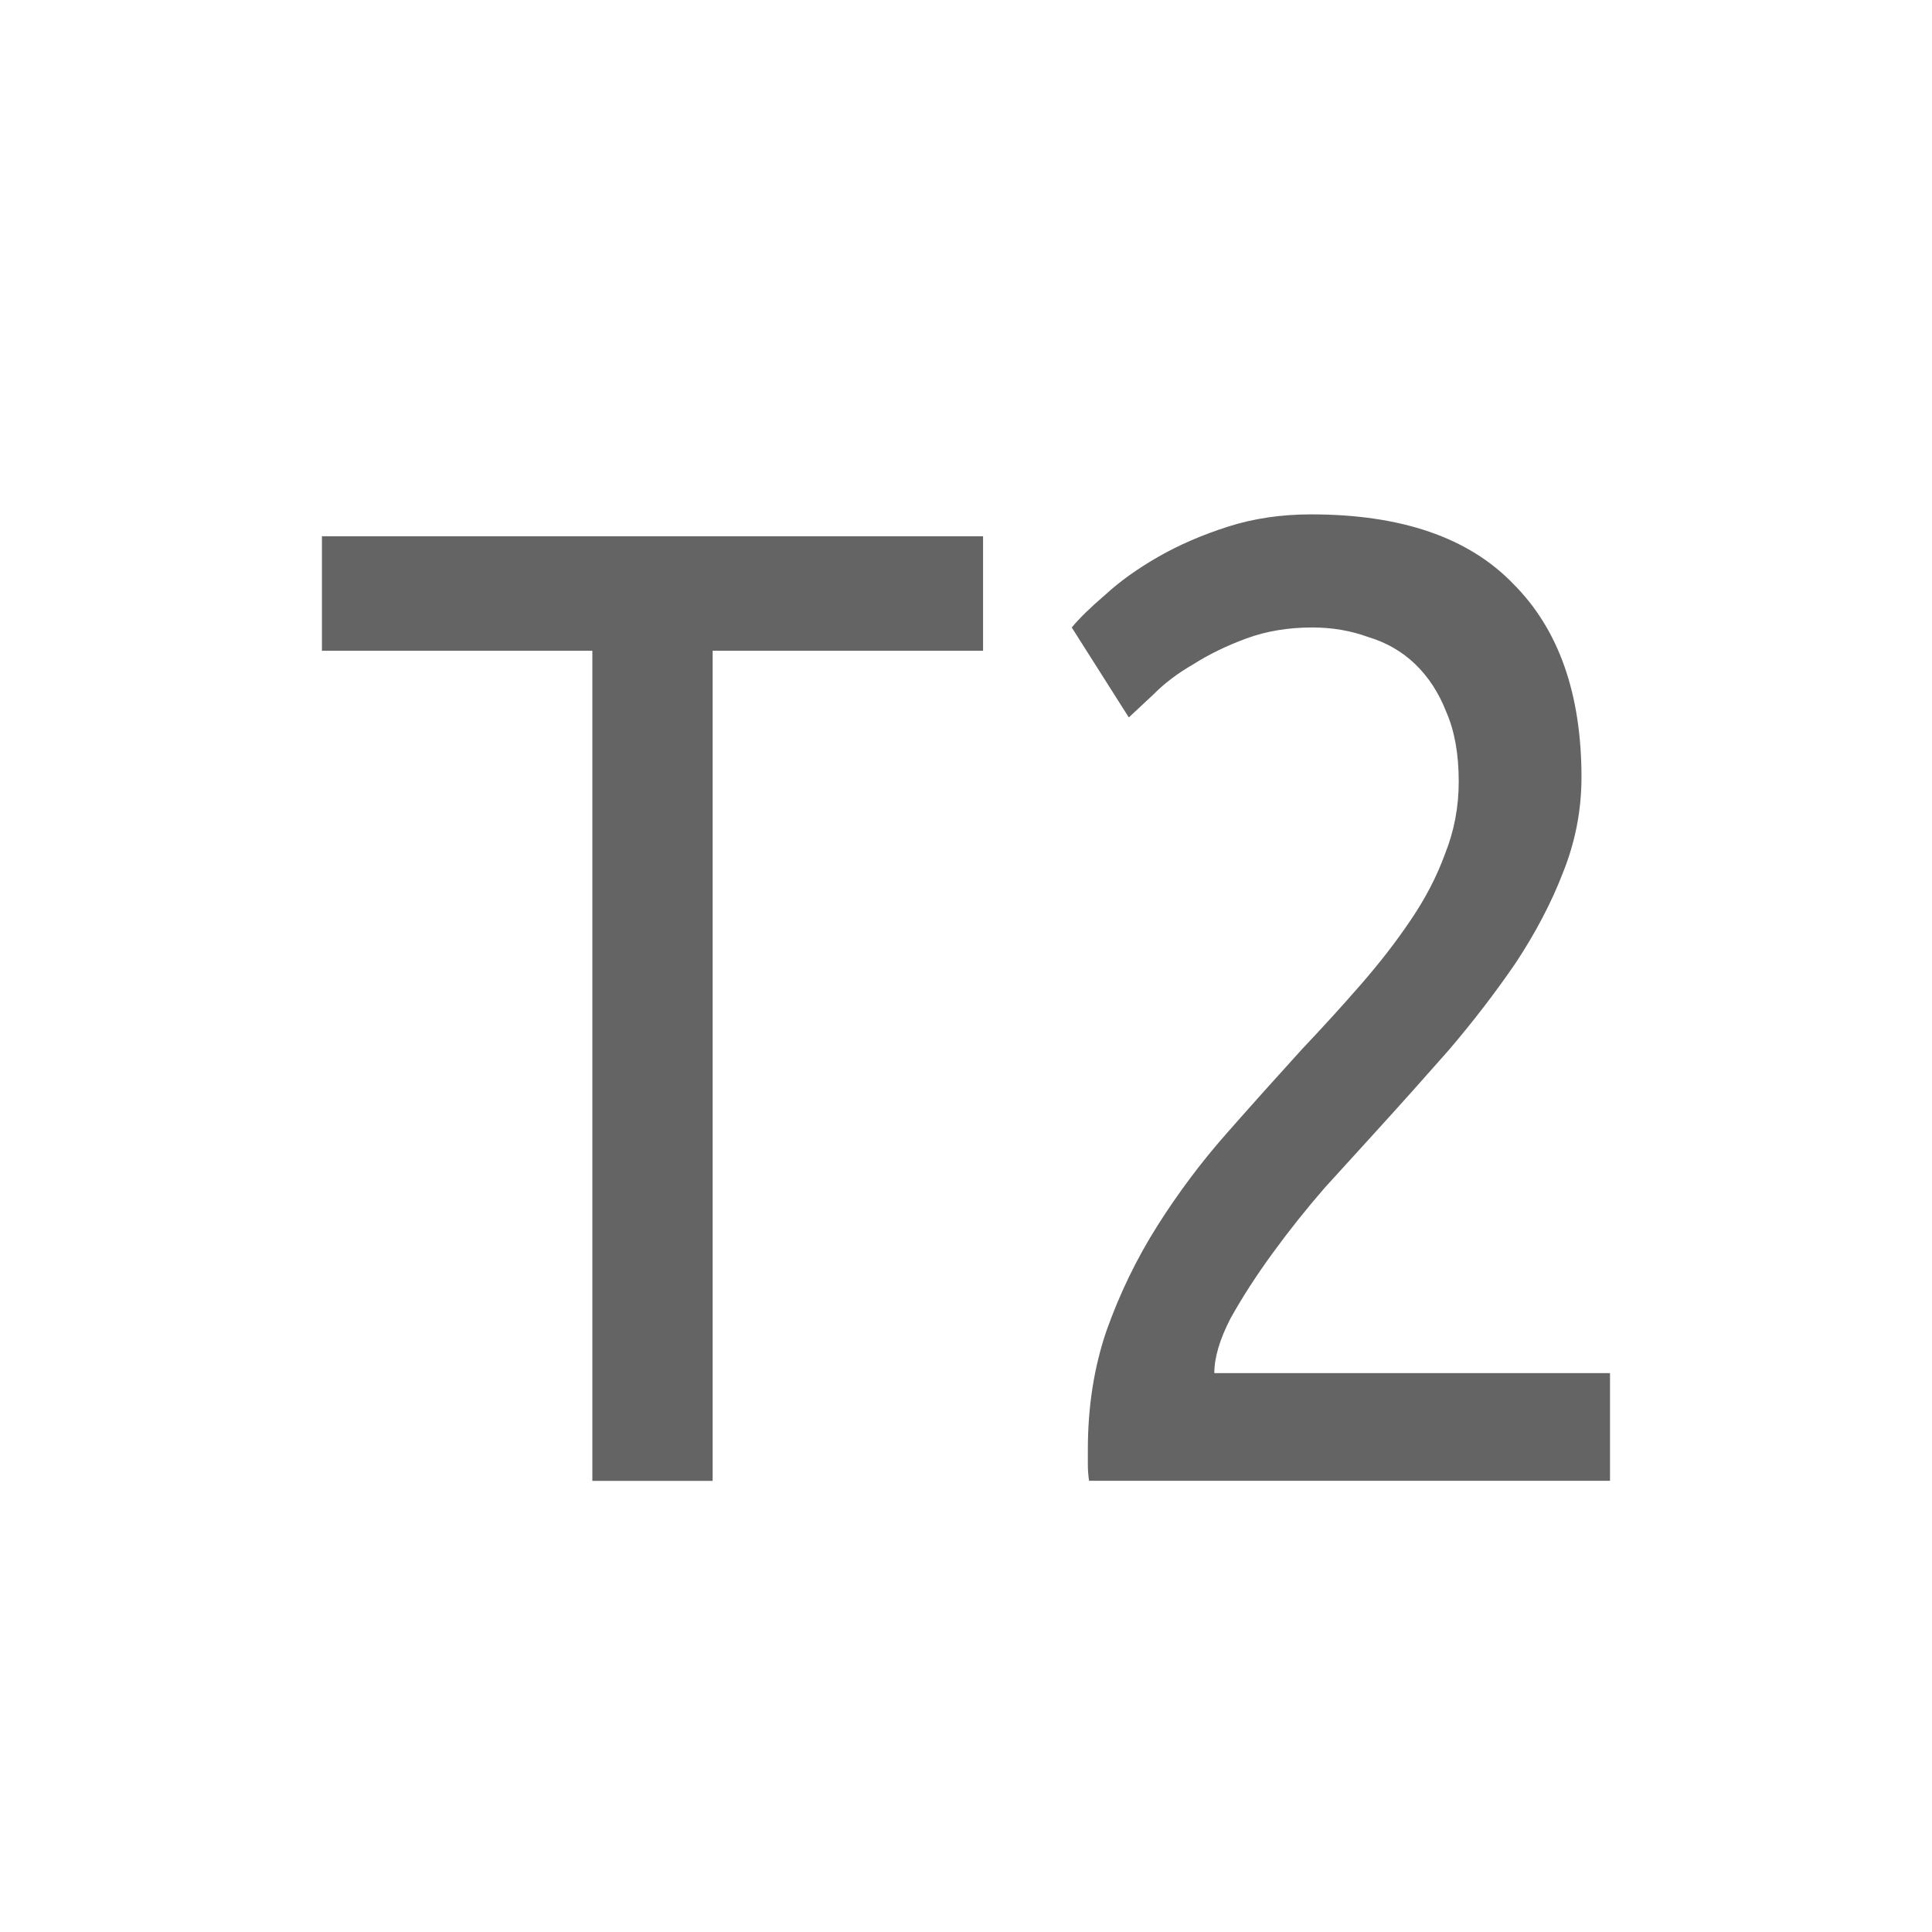 <?xml version="1.0" encoding="UTF-8" standalone="no"?>
<!-- Created with Inkscape (http://www.inkscape.org/) -->

<svg
   xmlns:dc="http://purl.org/dc/elements/1.1/"
   xmlns:cc="http://creativecommons.org/ns#"
   xmlns:rdf="http://www.w3.org/1999/02/22-rdf-syntax-ns#"
   xmlns:svg="http://www.w3.org/2000/svg"
   xmlns="http://www.w3.org/2000/svg"
   xmlns:sodipodi="http://sodipodi.sourceforge.net/DTD/sodipodi-0.dtd"
   xmlns:inkscape="http://www.inkscape.org/namespaces/inkscape"
   width="30"
   height="30"
   id="svg2"
   version="1.1"
   inkscape:version="0.48.3.1 r9886"
   sodipodi:docname="t2_active.svg">
  <defs
     id="defs4" />
  <sodipodi:namedview
     id="base"
     pagecolor="#ffffff"
     bordercolor="#666666"
     borderopacity="1.0"
     inkscape:pageopacity="0.0"
     inkscape:pageshadow="2"
     inkscape:zoom="8.5736697"
     inkscape:cx="12.084804"
     inkscape:cy="29.05715"
     inkscape:document-units="px"
     inkscape:current-layer="layer1"
     showgrid="false"
     inkscape:window-width="1280"
     inkscape:window-height="1000"
     inkscape:window-x="0"
     inkscape:window-y="24"
     inkscape:window-maximized="1" />
  <g
     inkscape:label="Capa 1"
     inkscape:groupmode="layer"
     id="layer1"
     transform="translate(0,-1022.362)">
    <g
       style="font-size:19.259px;font-style:normal;font-variant:normal;font-weight:normal;font-stretch:normal;line-height:125%;letter-spacing:0px;word-spacing:0px;fill:#646464;fill-opacity:1;stroke:none;font-family:Ubuntu;-inkscape-font-specification:Ubuntu"
       id="text3842"
       transform="matrix(1,0,0,1.099,6.887,-56.963)">
      <path
         d="m 8.378,989.674 0,1.618 -4.199,0 0,11.729 -1.868,0 0,-11.729 -4.199,0 0,-1.618 10.265,0"
         id="path3847"
         inkscape:connector-curvature="0"
         style="fill:#646464;fill-opacity:1" />
      <path
         d="m 17.67,993.083 c -9e-6,0.462 -0.096,0.912 -0.289,1.348 -0.18,0.424 -0.424,0.847 -0.732,1.271 -0.308,0.411 -0.655,0.822 -1.04,1.233 -0.385,0.398 -0.77,0.79 -1.156,1.175 -0.218,0.218 -0.475,0.475 -0.77,0.77 -0.282,0.295 -0.552,0.603 -0.809,0.924 -0.257,0.321 -0.475,0.629 -0.655,0.924 -0.167,0.295 -0.25,0.552 -0.25,0.77 l 6.144,0 0,1.522 -8.089,0 c -0.013,-0.077 -0.019,-0.154 -0.019,-0.231 -1e-6,-0.077 -1e-6,-0.148 0,-0.212 -1e-6,-0.604 0.096,-1.162 0.289,-1.676 0.205,-0.526 0.469,-1.021 0.79,-1.483 0.321,-0.462 0.68,-0.899 1.079,-1.31 0.398,-0.411 0.79,-0.809 1.175,-1.194 0.321,-0.308 0.623,-0.61 0.905,-0.905 0.295,-0.308 0.552,-0.61 0.77,-0.905 0.231,-0.308 0.411,-0.623 0.539,-0.944 0.141,-0.321 0.212,-0.661 0.212,-1.021 -7e-6,-0.385 -0.064,-0.713 -0.193,-0.982 -0.116,-0.27 -0.276,-0.494 -0.481,-0.674 -0.205,-0.18 -0.449,-0.308 -0.732,-0.385 -0.27,-0.09 -0.559,-0.135 -0.867,-0.135 -0.372,10e-6 -0.713,0.051 -1.021,0.154 -0.308,0.103 -0.584,0.225 -0.828,0.366 -0.244,0.128 -0.449,0.27 -0.616,0.424 -0.167,0.141 -0.295,0.25 -0.385,0.327 l -0.886,-1.271 c 0.116,-0.128 0.289,-0.282 0.52,-0.462 0.231,-0.193 0.507,-0.372 0.828,-0.539 0.321,-0.167 0.68,-0.308 1.079,-0.424 0.398,-0.116 0.828,-0.173 1.29,-0.173 1.4,2e-5 2.446,0.327 3.139,0.982 0.706,0.642 1.059,1.554 1.059,2.735"
         id="path3849"
         inkscape:connector-curvature="0"
         style="fill:#646464;fill-opacity:1" />
    </g>
  </g>
</svg>

